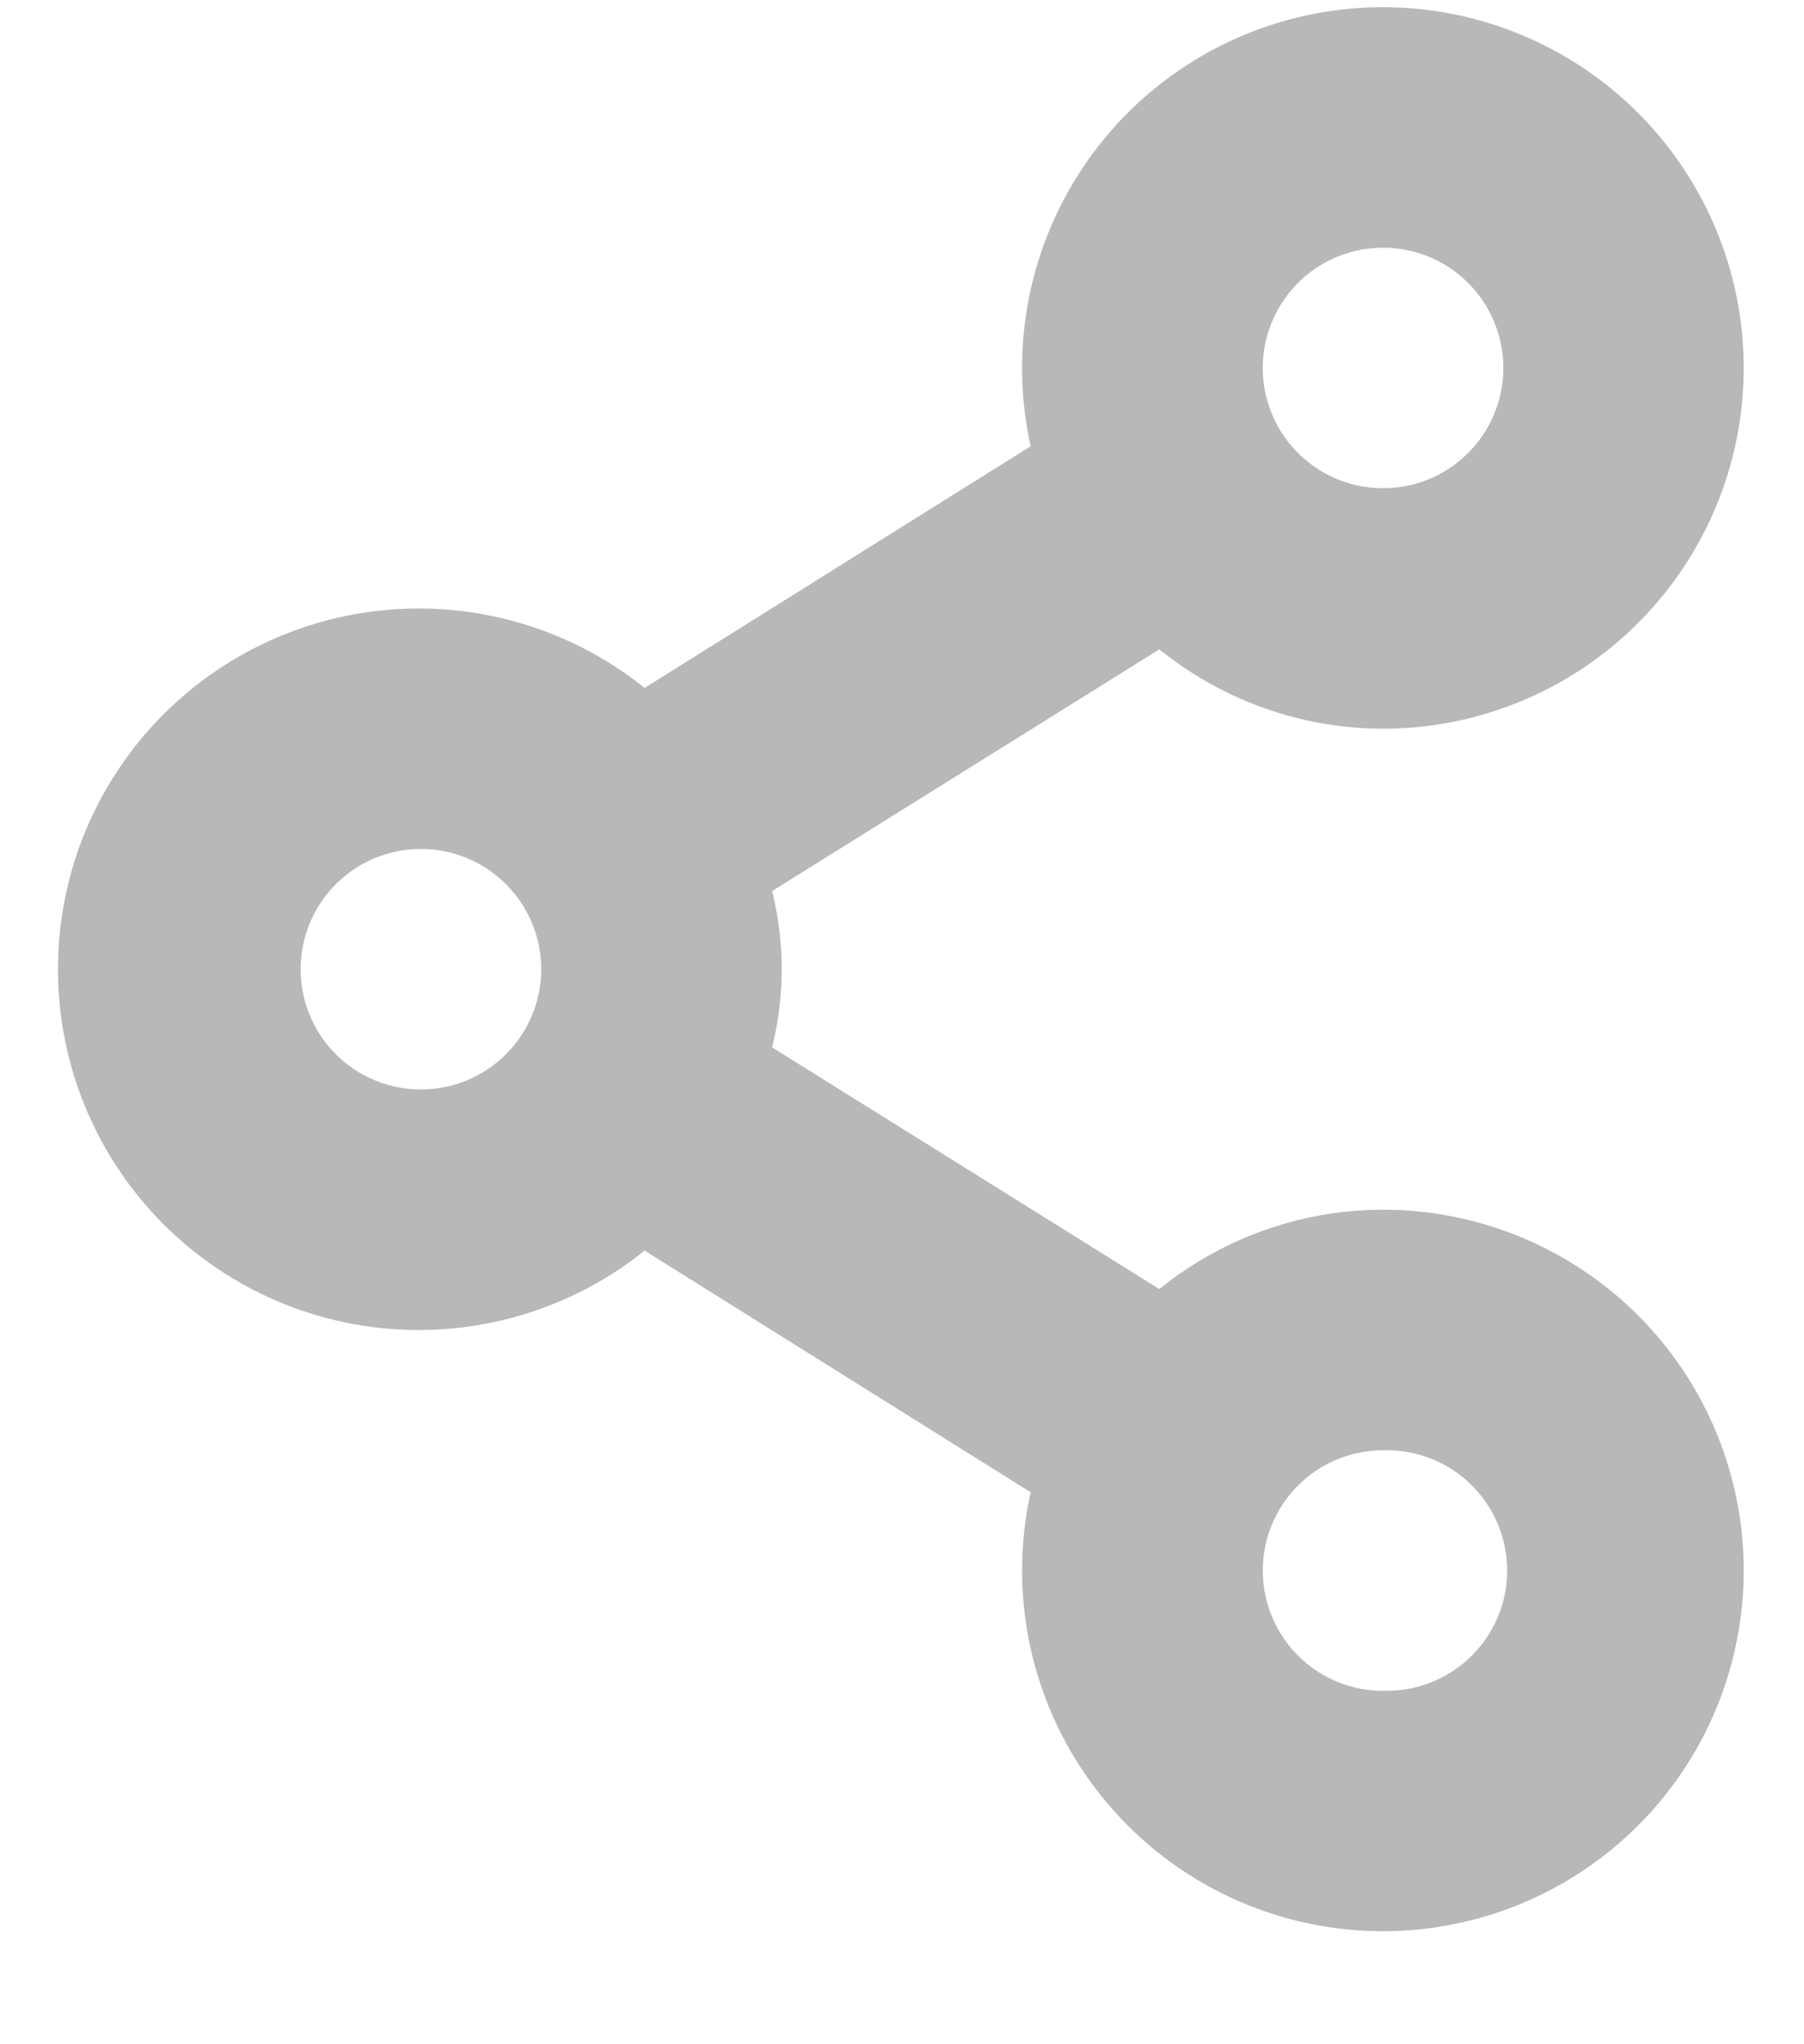 <svg width="15" height="17" fill="none" xmlns="http://www.w3.org/2000/svg"><path fill-rule="evenodd" clip-rule="evenodd" d="M11.5 6.06a2.967 2.967 0 01-1.86-.66L6.42 7.41c.106.426.106.872 0 1.3l3.22 2.01a2.96 2.96 0 011.86-.66 3 3 0 11-2.93 2.35L5.36 10.4a3 3 0 110-4.679l3.21-2.01A3 3 0 1111.5 6.06zm0 8a1 1 0 100-1.999 1 1 0 000 2zm-8-7a1 1 0 100 2 1 1 0 000-2zm8-5a1 1 0 100 2 1 1 0 000-2z" fill="#B8B8B8"/></svg>